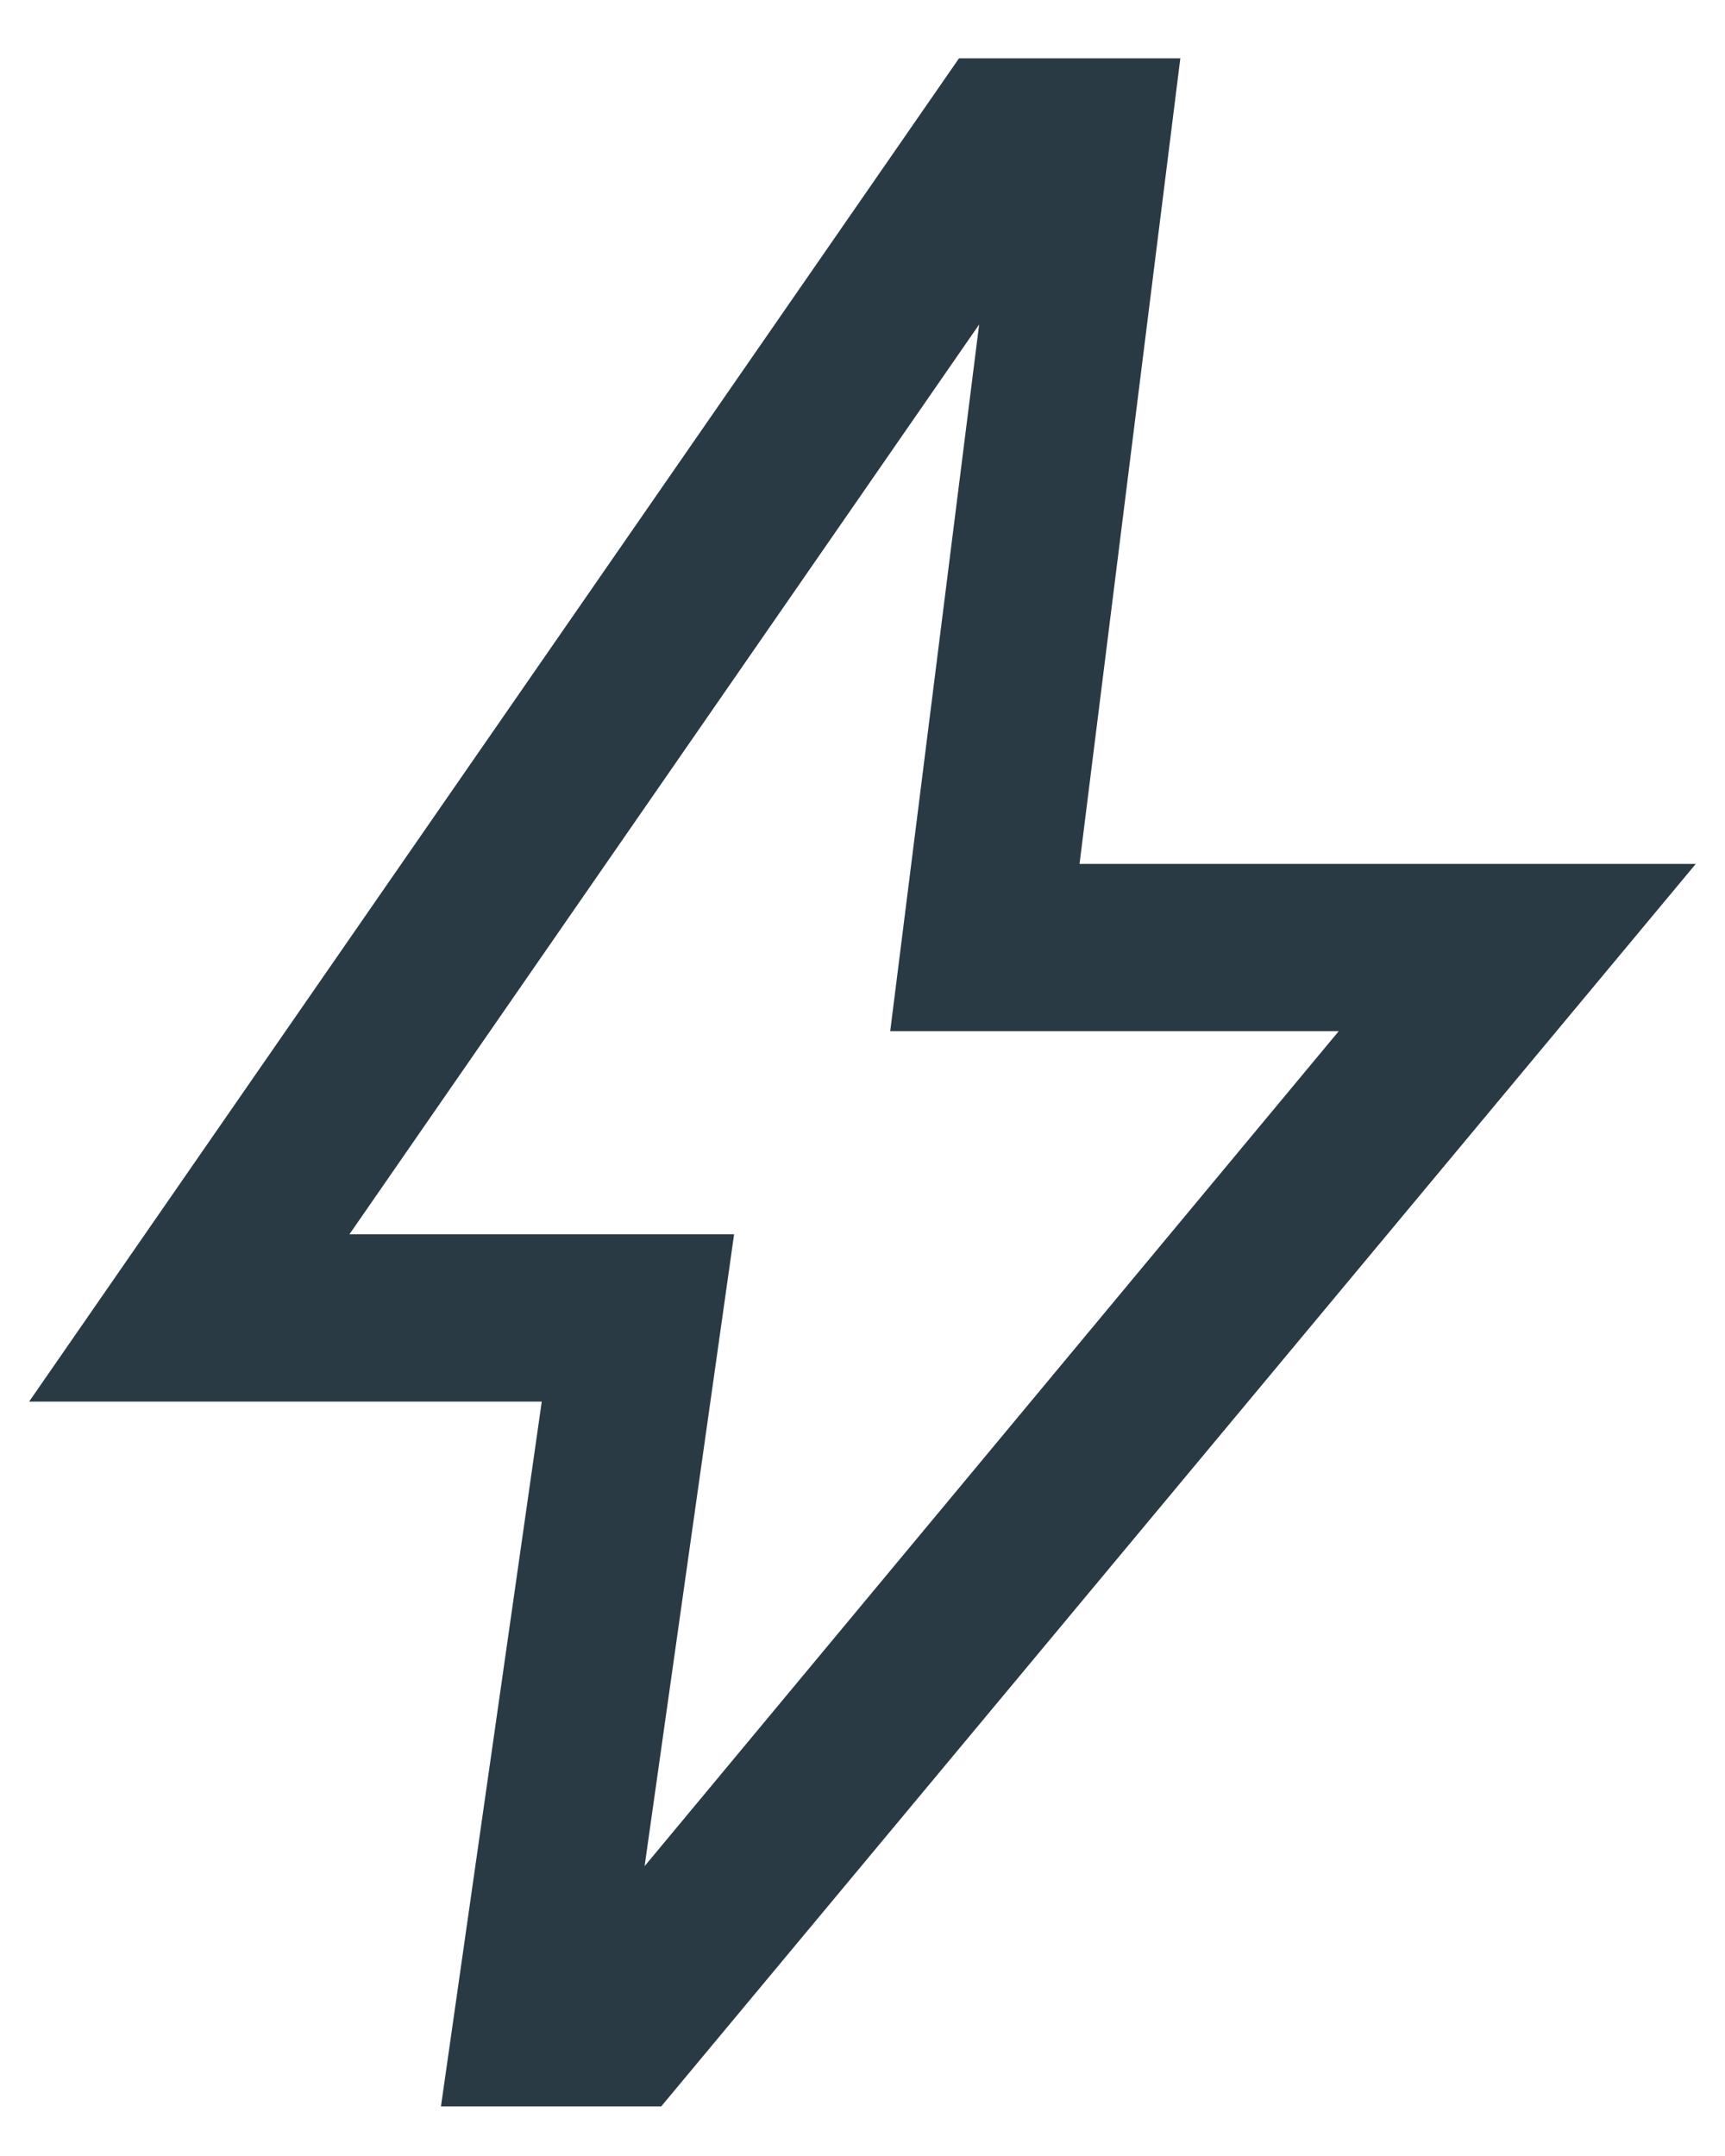 <svg xmlns="http://www.w3.org/2000/svg" width="16" height="20" fill="none" viewBox="0 0 16 20">
  <path fill="#293A45" d="m5.98 17.31 6.437-7.744h-4.16l.825-6.556-5.841 8.44h3.568l-.83 5.86Zm-1.89 2.23.935-6.538H.27L8.895.541h2.053l-.935 7.473h5.716L6.133 19.54H4.09Z"/>
</svg>
